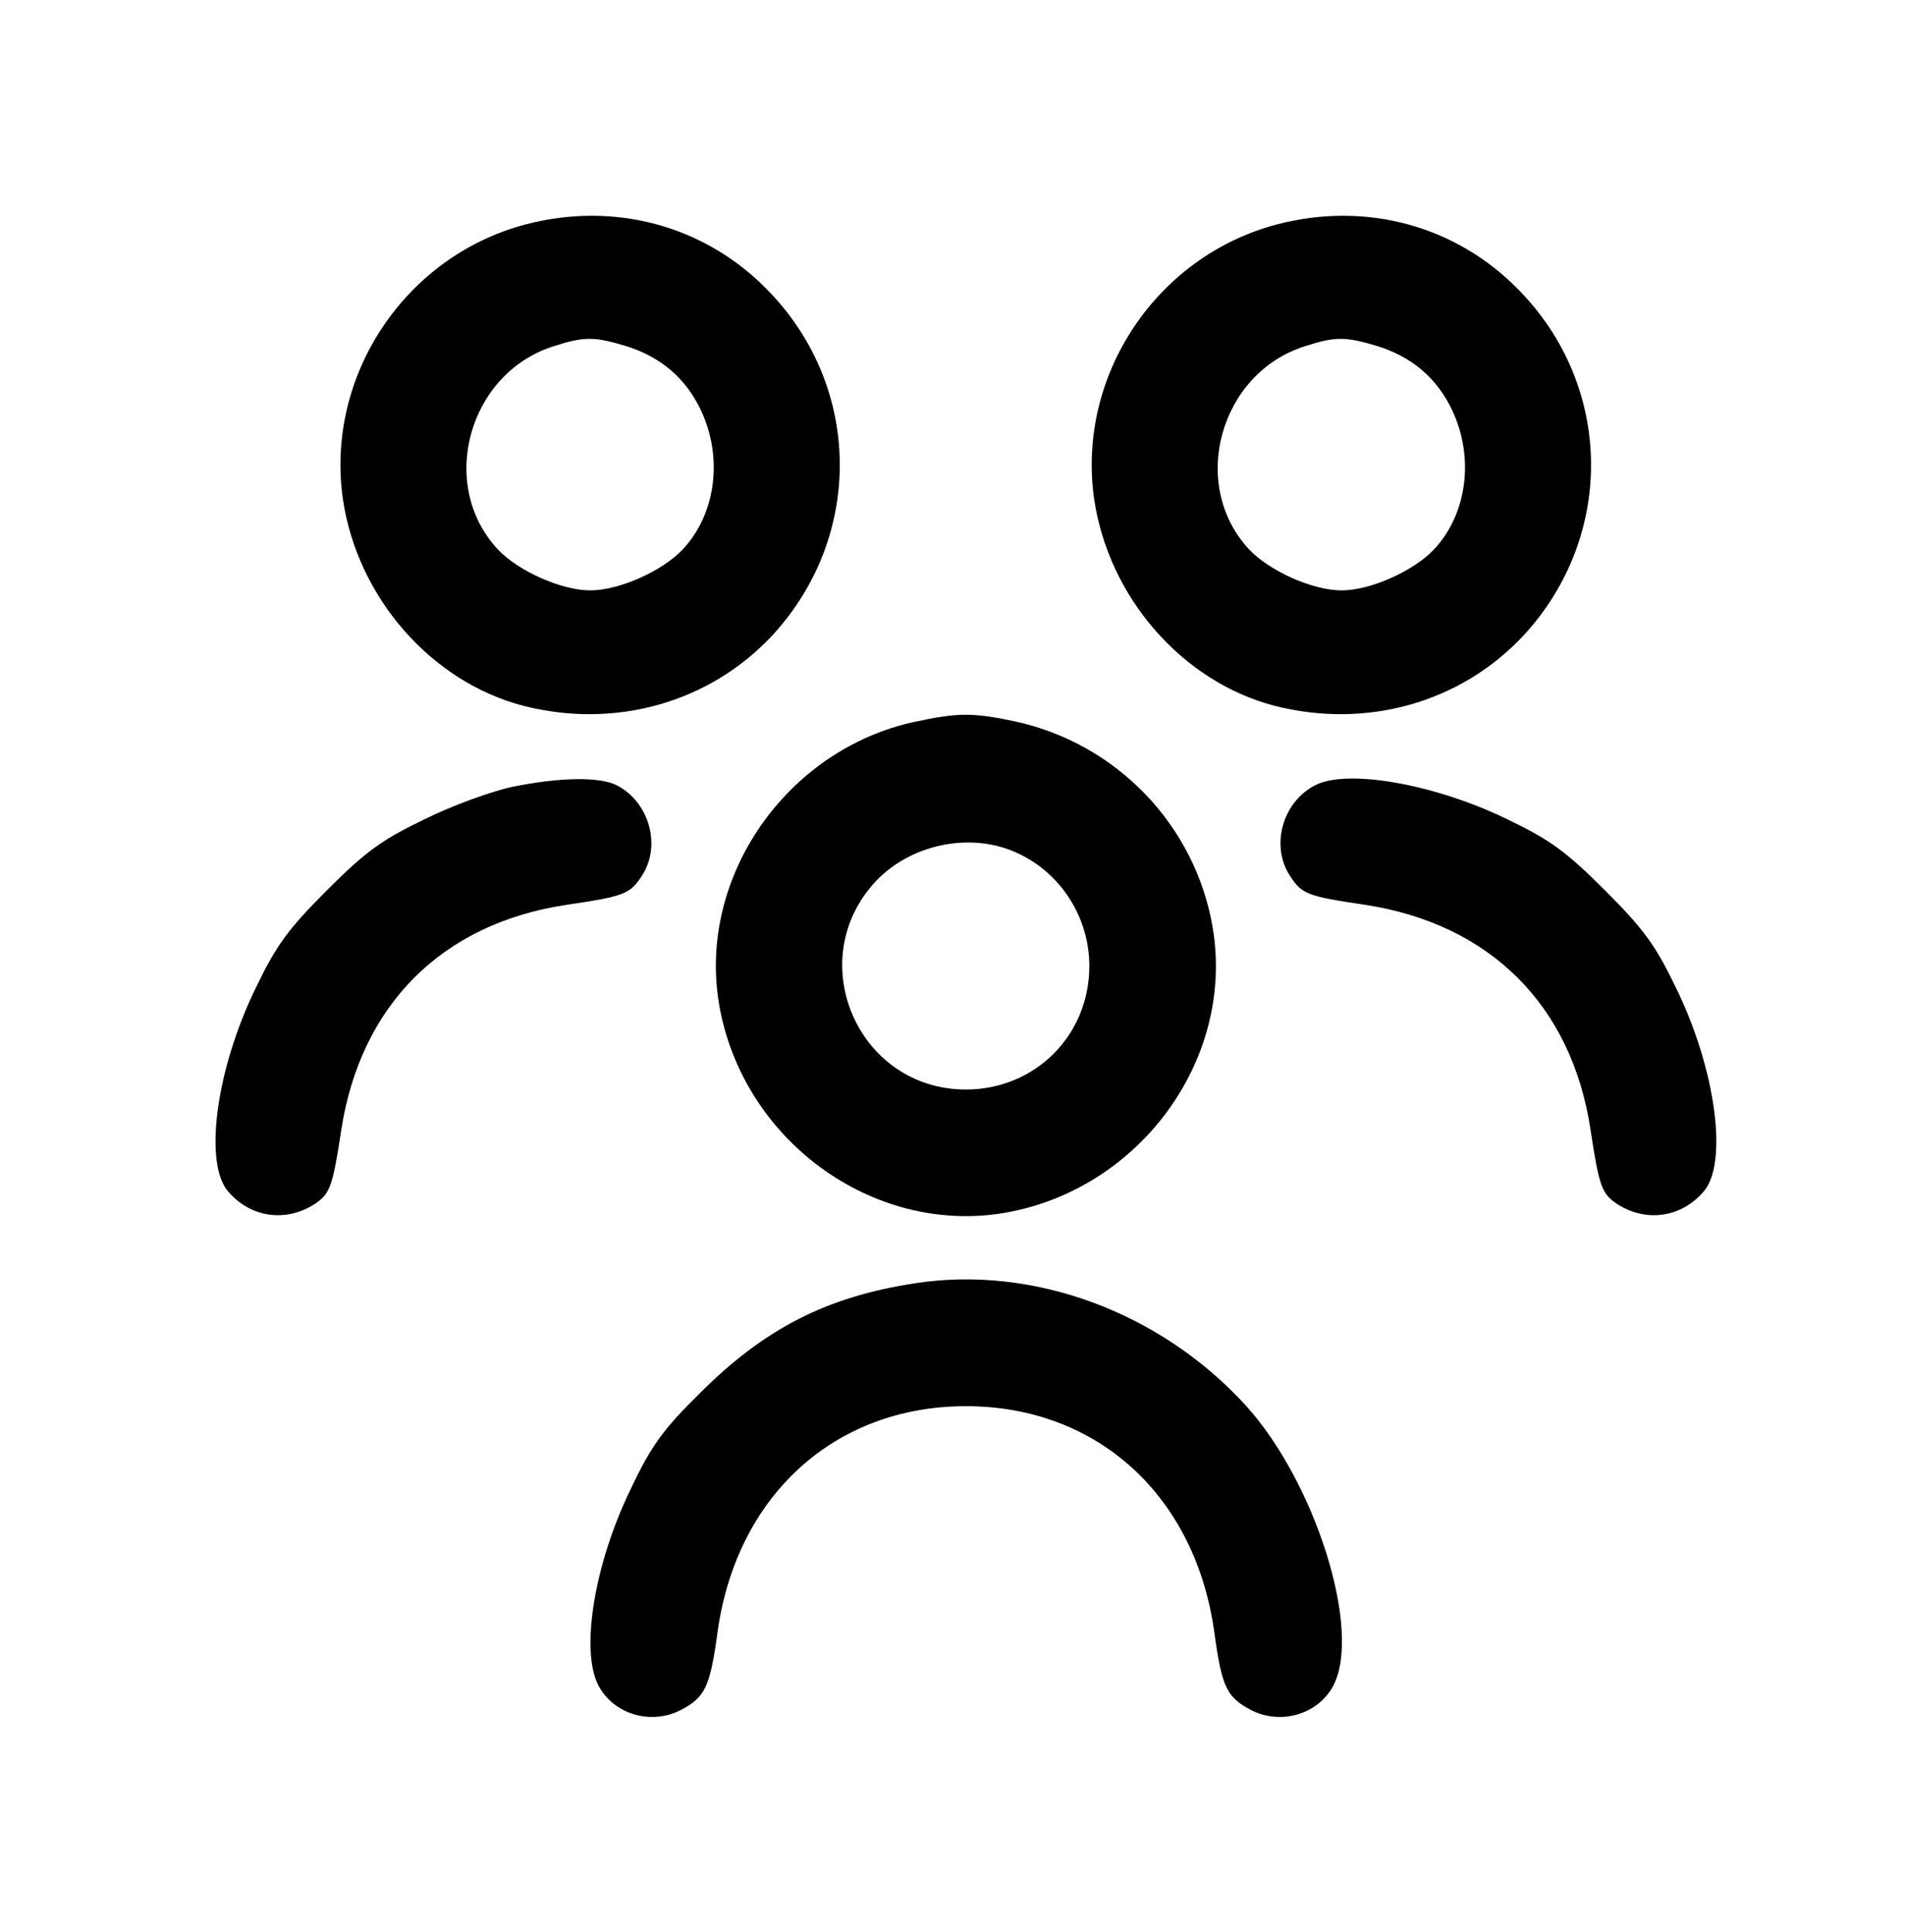 <?xml version="1.0" standalone="no"?>
<!DOCTYPE svg PUBLIC "-//W3C//DTD SVG 20010904//EN"
 "http://www.w3.org/TR/2001/REC-SVG-20010904/DTD/svg10.dtd">
<svg version="1.0" xmlns="http://www.w3.org/2000/svg"
 width="355pt" height="360pt" viewBox="0 0 355 360"
 preserveAspectRatio="xMidYMid meet">

<g transform="translate(0,360) scale(0.1,-0.1)"
fill="#000000" stroke="none">
<path d="M980 3182 c-225 -59 -374 -282 -341 -512 27 -183 164 -340 336 -385
172 -44 349 6 466 133 169 185 165 463 -11 642 -117 120 -285 165 -450 122z
m184 -226 c67 -20 114 -61 142 -120 42 -89 28 -194 -34 -260 -38 -40 -118 -76
-172 -76 -54 0 -134 36 -172 76 -113 121 -55 329 104 379 56 18 75 18 132 1z"/>
<path d="M2380 3182 c-225 -59 -374 -282 -341 -512 27 -183 164 -340 336 -385
172 -44 349 6 466 133 169 185 165 463 -11 642 -117 120 -285 165 -450 122z
m184 -226 c67 -20 114 -61 142 -120 42 -89 28 -194 -34 -260 -38 -40 -118 -76
-172 -76 -54 0 -134 36 -172 76 -113 121 -55 329 104 379 56 18 75 18 132 1z"/>
<path d="M1704 2255 c-239 -52 -404 -290 -364 -526 43 -252 285 -430 531 -389
252 43 430 285 389 531 -32 191 -179 344 -369 385 -80 17 -107 16 -187 -1z
m184 -241 c85 -35 142 -120 142 -214 0 -129 -101 -230 -230 -230 -202 0 -306
242 -167 389 64 67 171 90 255 55z"/>
<path d="M955 2134 c-38 -8 -113 -35 -165 -61 -79 -38 -109 -60 -181 -132 -72
-72 -94 -102 -132 -181 -75 -153 -98 -329 -51 -381 42 -48 107 -57 161 -22 28
19 33 32 49 138 36 232 187 384 419 419 108 16 119 20 141 54 37 56 14 138
-47 169 -31 16 -106 15 -194 -3z"/>
<path d="M2451 2137 c-61 -31 -84 -113 -47 -169 22 -34 32 -38 141 -54 232
-36 384 -187 419 -419 16 -106 21 -119 49 -138 54 -35 119 -26 161 22 47 52
24 228 -51 381 -38 79 -60 109 -132 181 -72 72 -102 94 -181 132 -135 66 -299
95 -359 64z"/>
<path d="M1705 1209 c-164 -25 -280 -84 -401 -205 -67 -66 -90 -97 -127 -175
-69 -140 -96 -303 -62 -369 28 -54 98 -75 154 -46 45 24 54 42 68 144 35 255
218 422 463 422 245 0 428 -167 463 -422 14 -102 23 -120 68 -144 56 -29 126
-8 154 46 53 103 -34 380 -165 523 -159 173 -395 260 -615 226z"/>
</g>
</svg>
